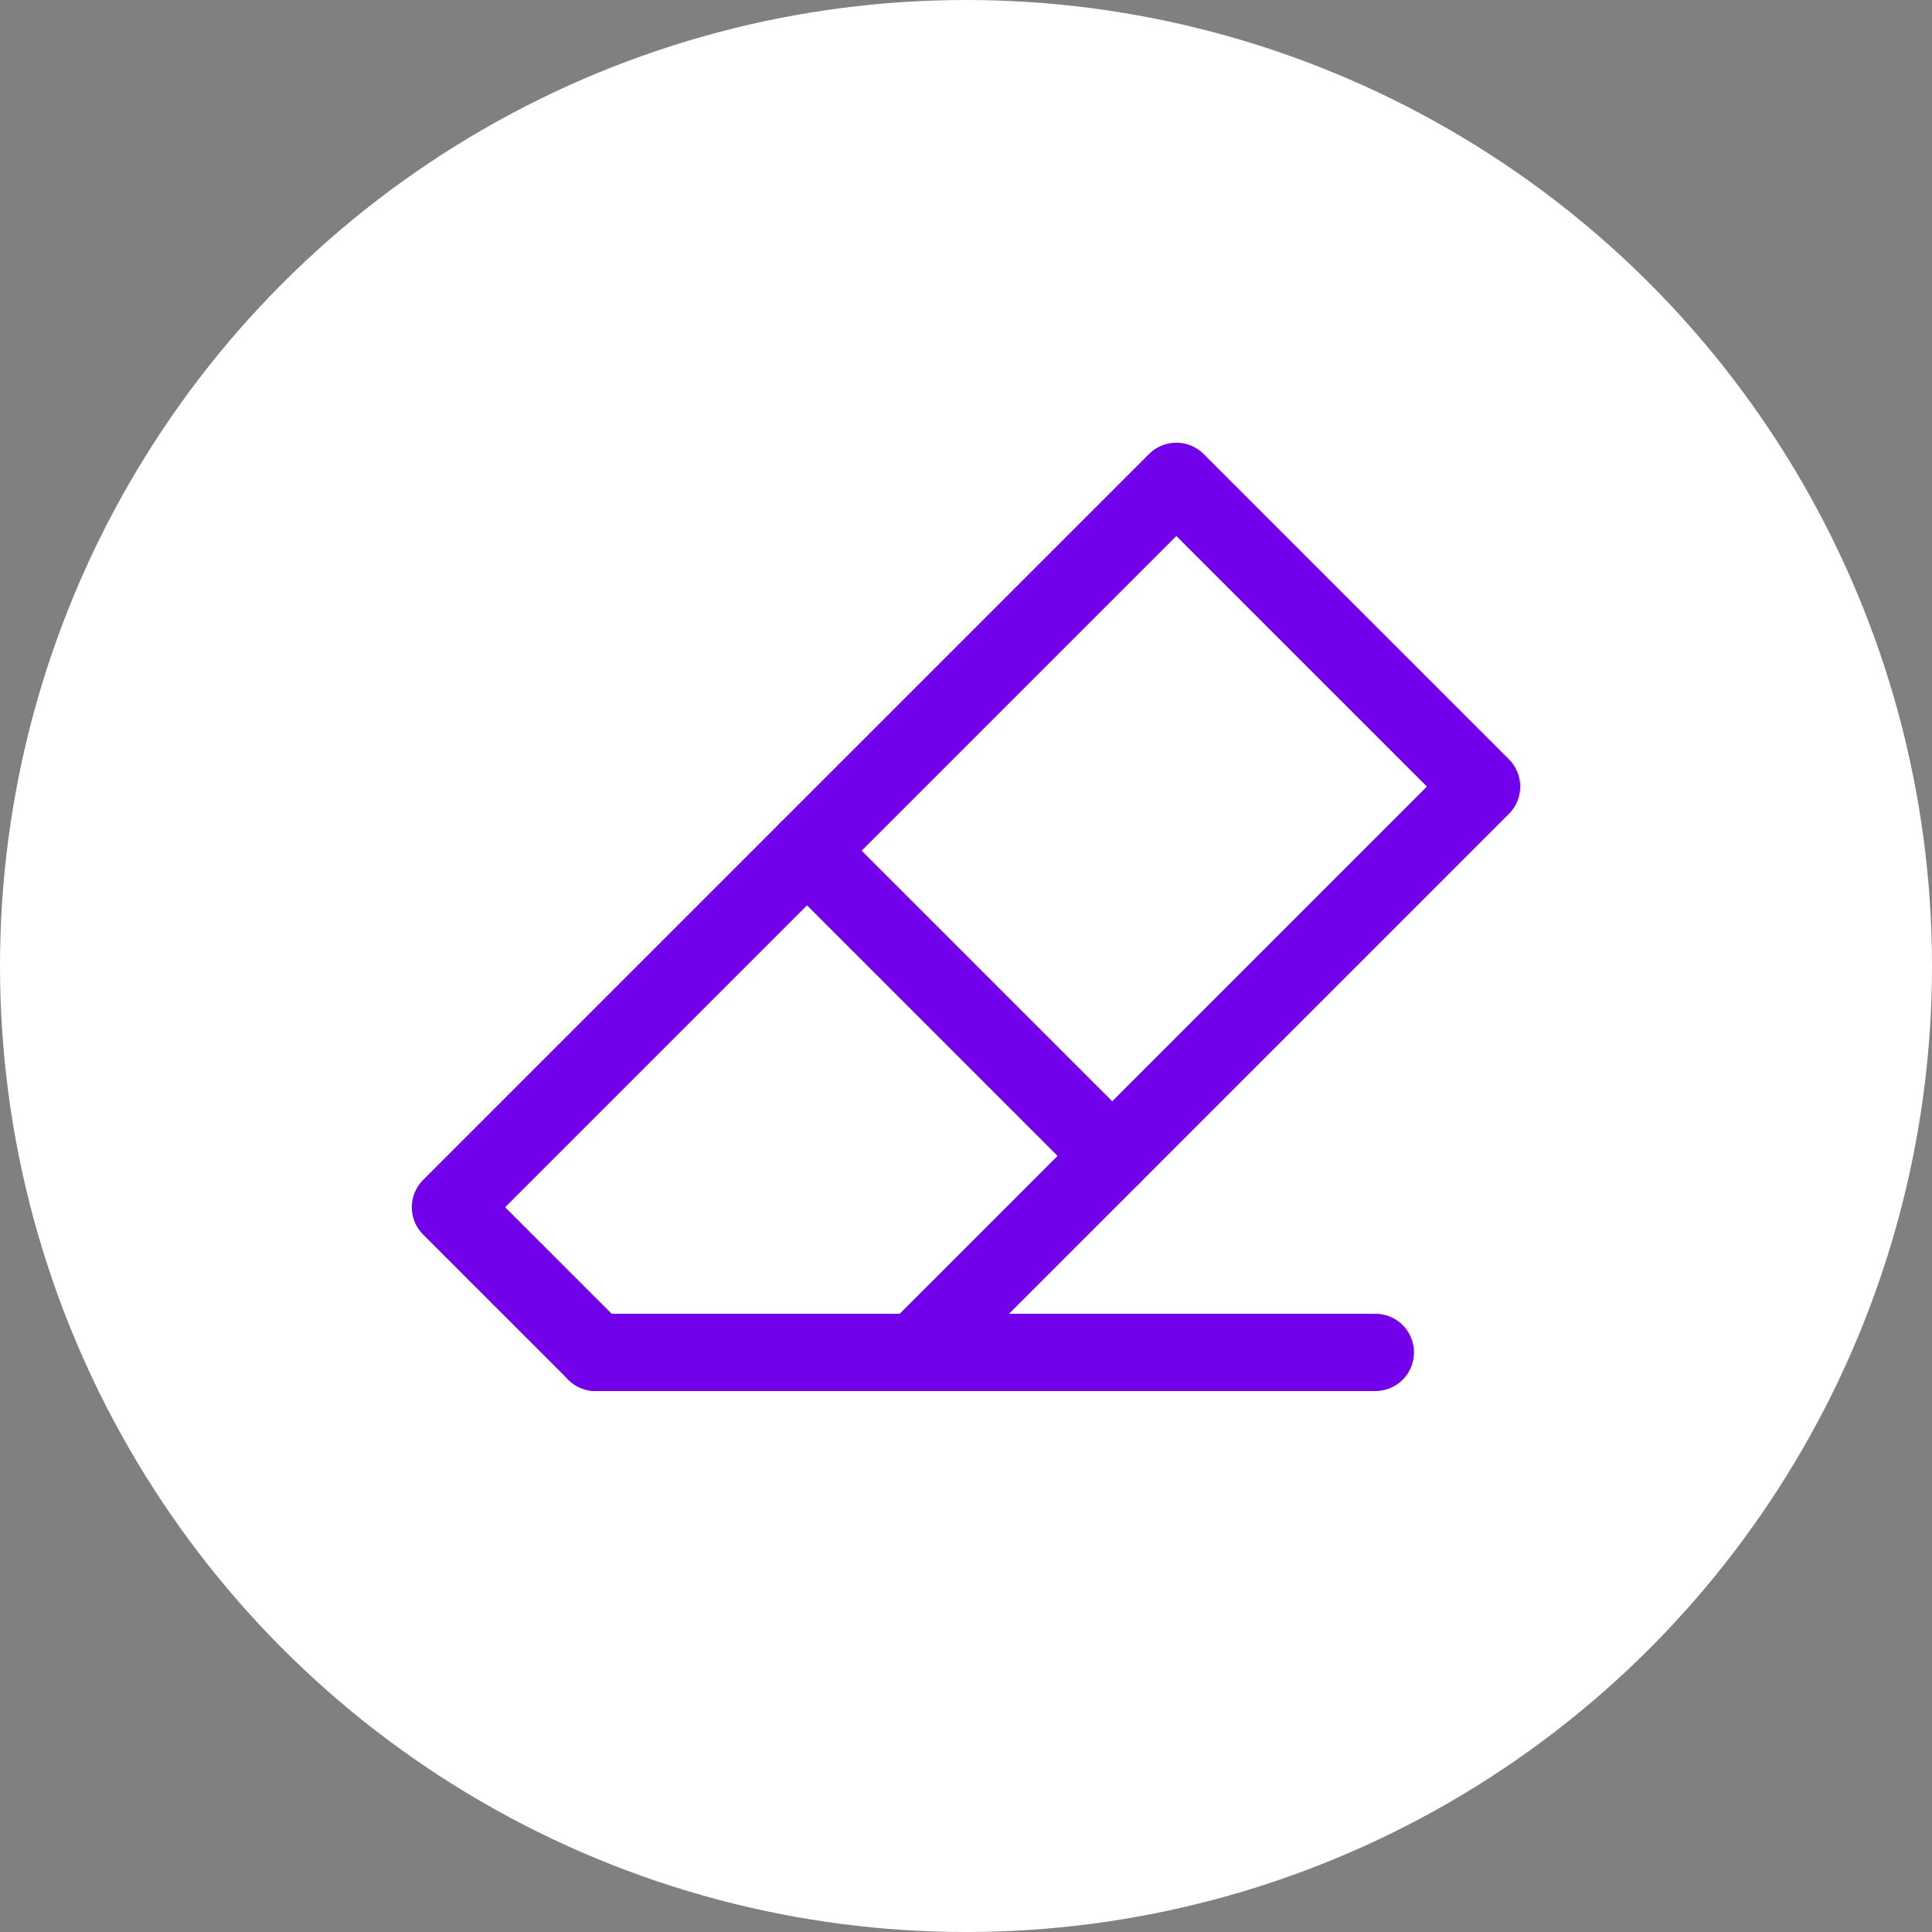 <svg xmlns="http://www.w3.org/2000/svg" width="100" height="100" viewBox="0 0 100 100"><rect x="0" y="0" width="100" height="100" fill="#808080" stroke="none"/><circle cx="50" cy="50" r="50" fill="#fff"/><polygon points="47.398 70 30.83 70 23.315 62.486 60.886 24.915 76.685 40.713 47.398 70" fill="#fff" stroke="#7300eb" stroke-linecap="round" stroke-linejoin="round" stroke-width="4"/><line x1="41.77" y1="44.032" x2="57.568" y2="59.83" fill="#fff" stroke="#7300eb" stroke-linecap="round" stroke-linejoin="round" stroke-width="4"/><line x1="30.829" y1="70" x2="71.185" y2="70" fill="#fff" stroke="#7300eb" stroke-linecap="round" stroke-linejoin="round" stroke-width="4"/></svg>